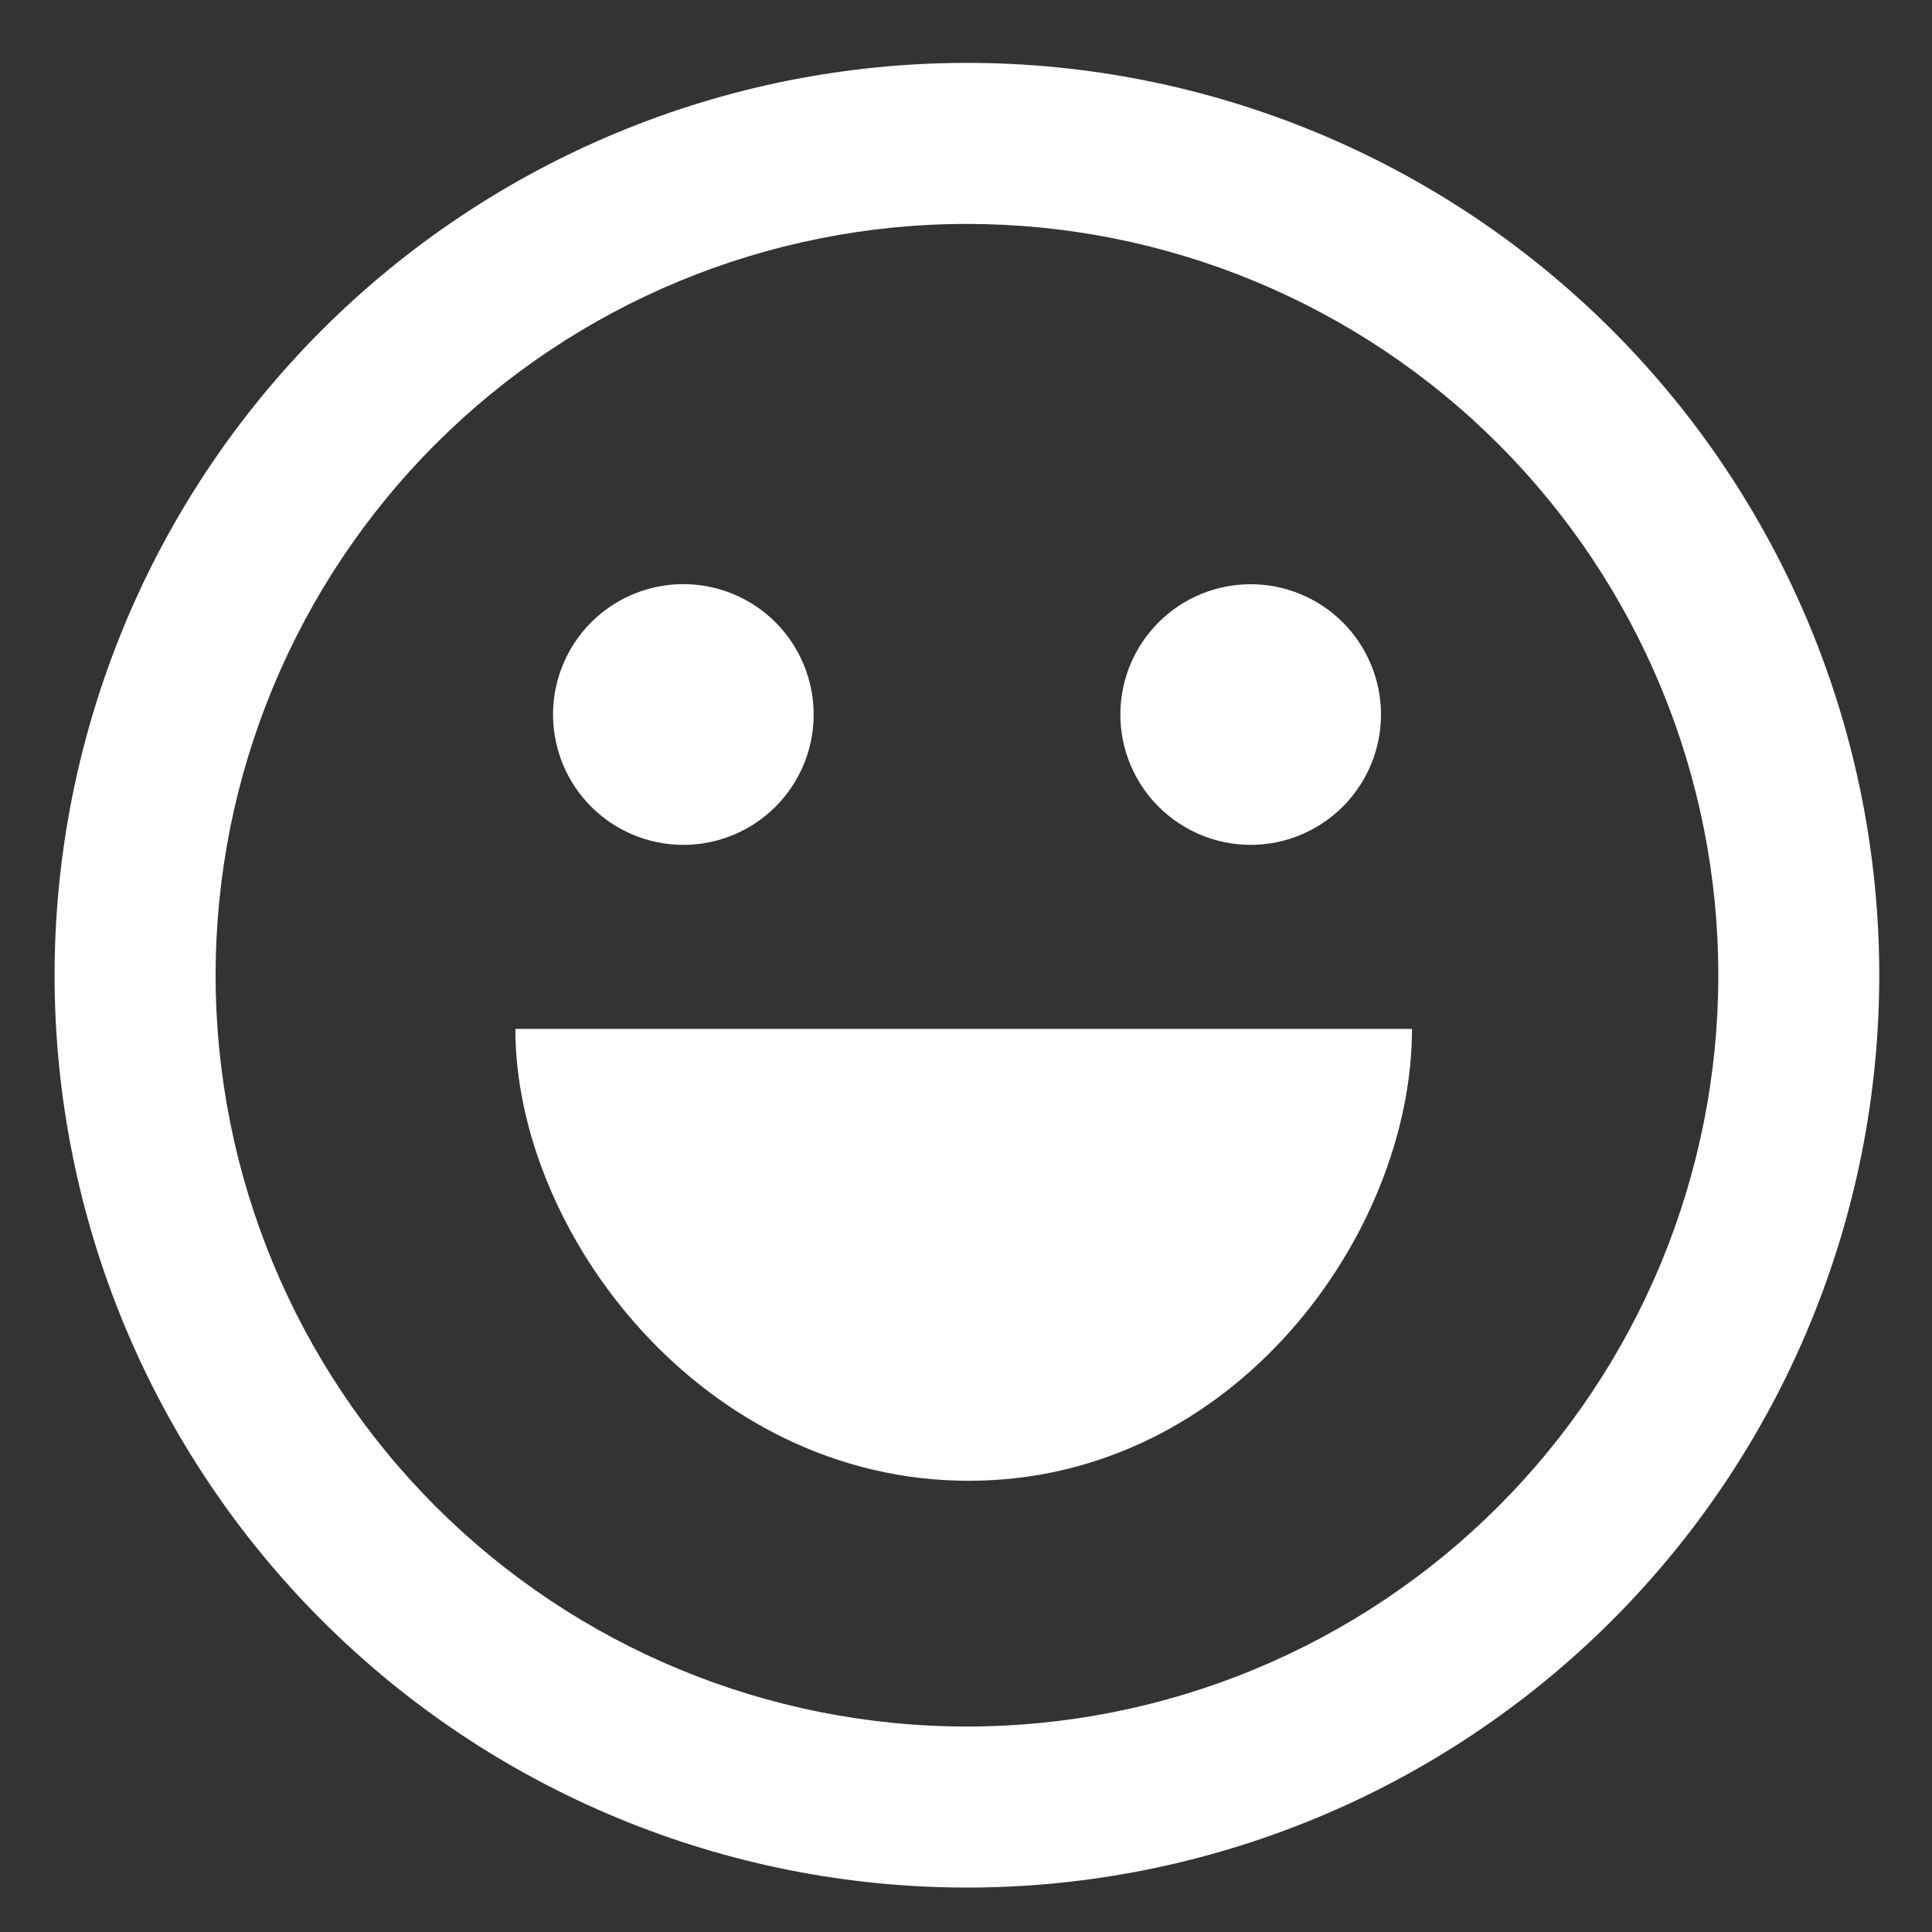 <svg width="20" height="20" viewBox="0 0 20 20" fill="none" xmlns="http://www.w3.org/2000/svg">
<rect x="0" y="0" width="20" height="20" fill="#333333" stroke="none"/>
<path d="M10.01 2.318C11.031 2.318 12.043 2.519 12.986 2.91C13.93 3.301 14.788 3.874 15.51 4.596C16.232 5.318 16.805 6.176 17.196 7.119C17.587 8.063 17.788 9.074 17.788 10.096C17.788 11.117 17.587 12.128 17.196 13.072C16.805 14.016 16.232 14.873 15.51 15.595C14.788 16.317 13.93 16.89 12.986 17.281C12.043 17.672 11.031 17.873 10.01 17.873C7.947 17.873 5.969 17.054 4.51 15.595C3.052 14.137 2.232 12.158 2.232 10.096C2.232 8.033 3.052 6.054 4.51 4.596C5.969 3.137 7.947 2.318 10.01 2.318ZM10.01 0.651C8.77 0.651 7.542 0.895 6.396 1.37C5.25 1.845 4.209 2.54 3.332 3.417C2.455 4.294 1.759 5.335 1.284 6.481C0.81 7.627 0.565 8.855 0.565 10.096C0.565 11.336 0.81 12.564 1.284 13.71C1.759 14.856 2.455 15.897 3.332 16.774C4.209 17.651 5.25 18.347 6.396 18.821C7.542 19.296 8.77 19.54 10.01 19.54C12.515 19.54 14.917 18.545 16.688 16.774C18.459 15.002 19.454 12.6 19.454 10.096C19.454 7.591 18.459 5.189 16.688 3.417C14.917 1.646 12.515 0.651 10.01 0.651ZM14.296 7.397C14.296 7.039 14.153 6.696 13.901 6.443C13.648 6.19 13.305 6.048 12.947 6.048C12.589 6.048 12.246 6.19 11.993 6.443C11.74 6.696 11.598 7.039 11.598 7.397C11.598 7.754 11.74 8.098 11.993 8.35C12.246 8.603 12.589 8.746 12.947 8.746C13.305 8.746 13.648 8.603 13.901 8.35C14.153 8.098 14.296 7.754 14.296 7.397ZM8.423 7.397C8.423 7.039 8.281 6.696 8.028 6.442C7.775 6.189 7.432 6.047 7.074 6.047C6.716 6.047 6.373 6.189 6.12 6.442C5.867 6.696 5.725 7.039 5.725 7.397C5.725 7.755 5.867 8.098 6.12 8.351C6.373 8.604 6.716 8.746 7.074 8.746C7.432 8.746 7.775 8.604 8.028 8.351C8.281 8.098 8.423 7.755 8.423 7.397ZM14.617 10.651H5.335C5.335 12.777 7.289 15.329 10.029 15.329C12.768 15.329 14.617 12.777 14.617 10.651Z" fill="white"/>
</svg>
